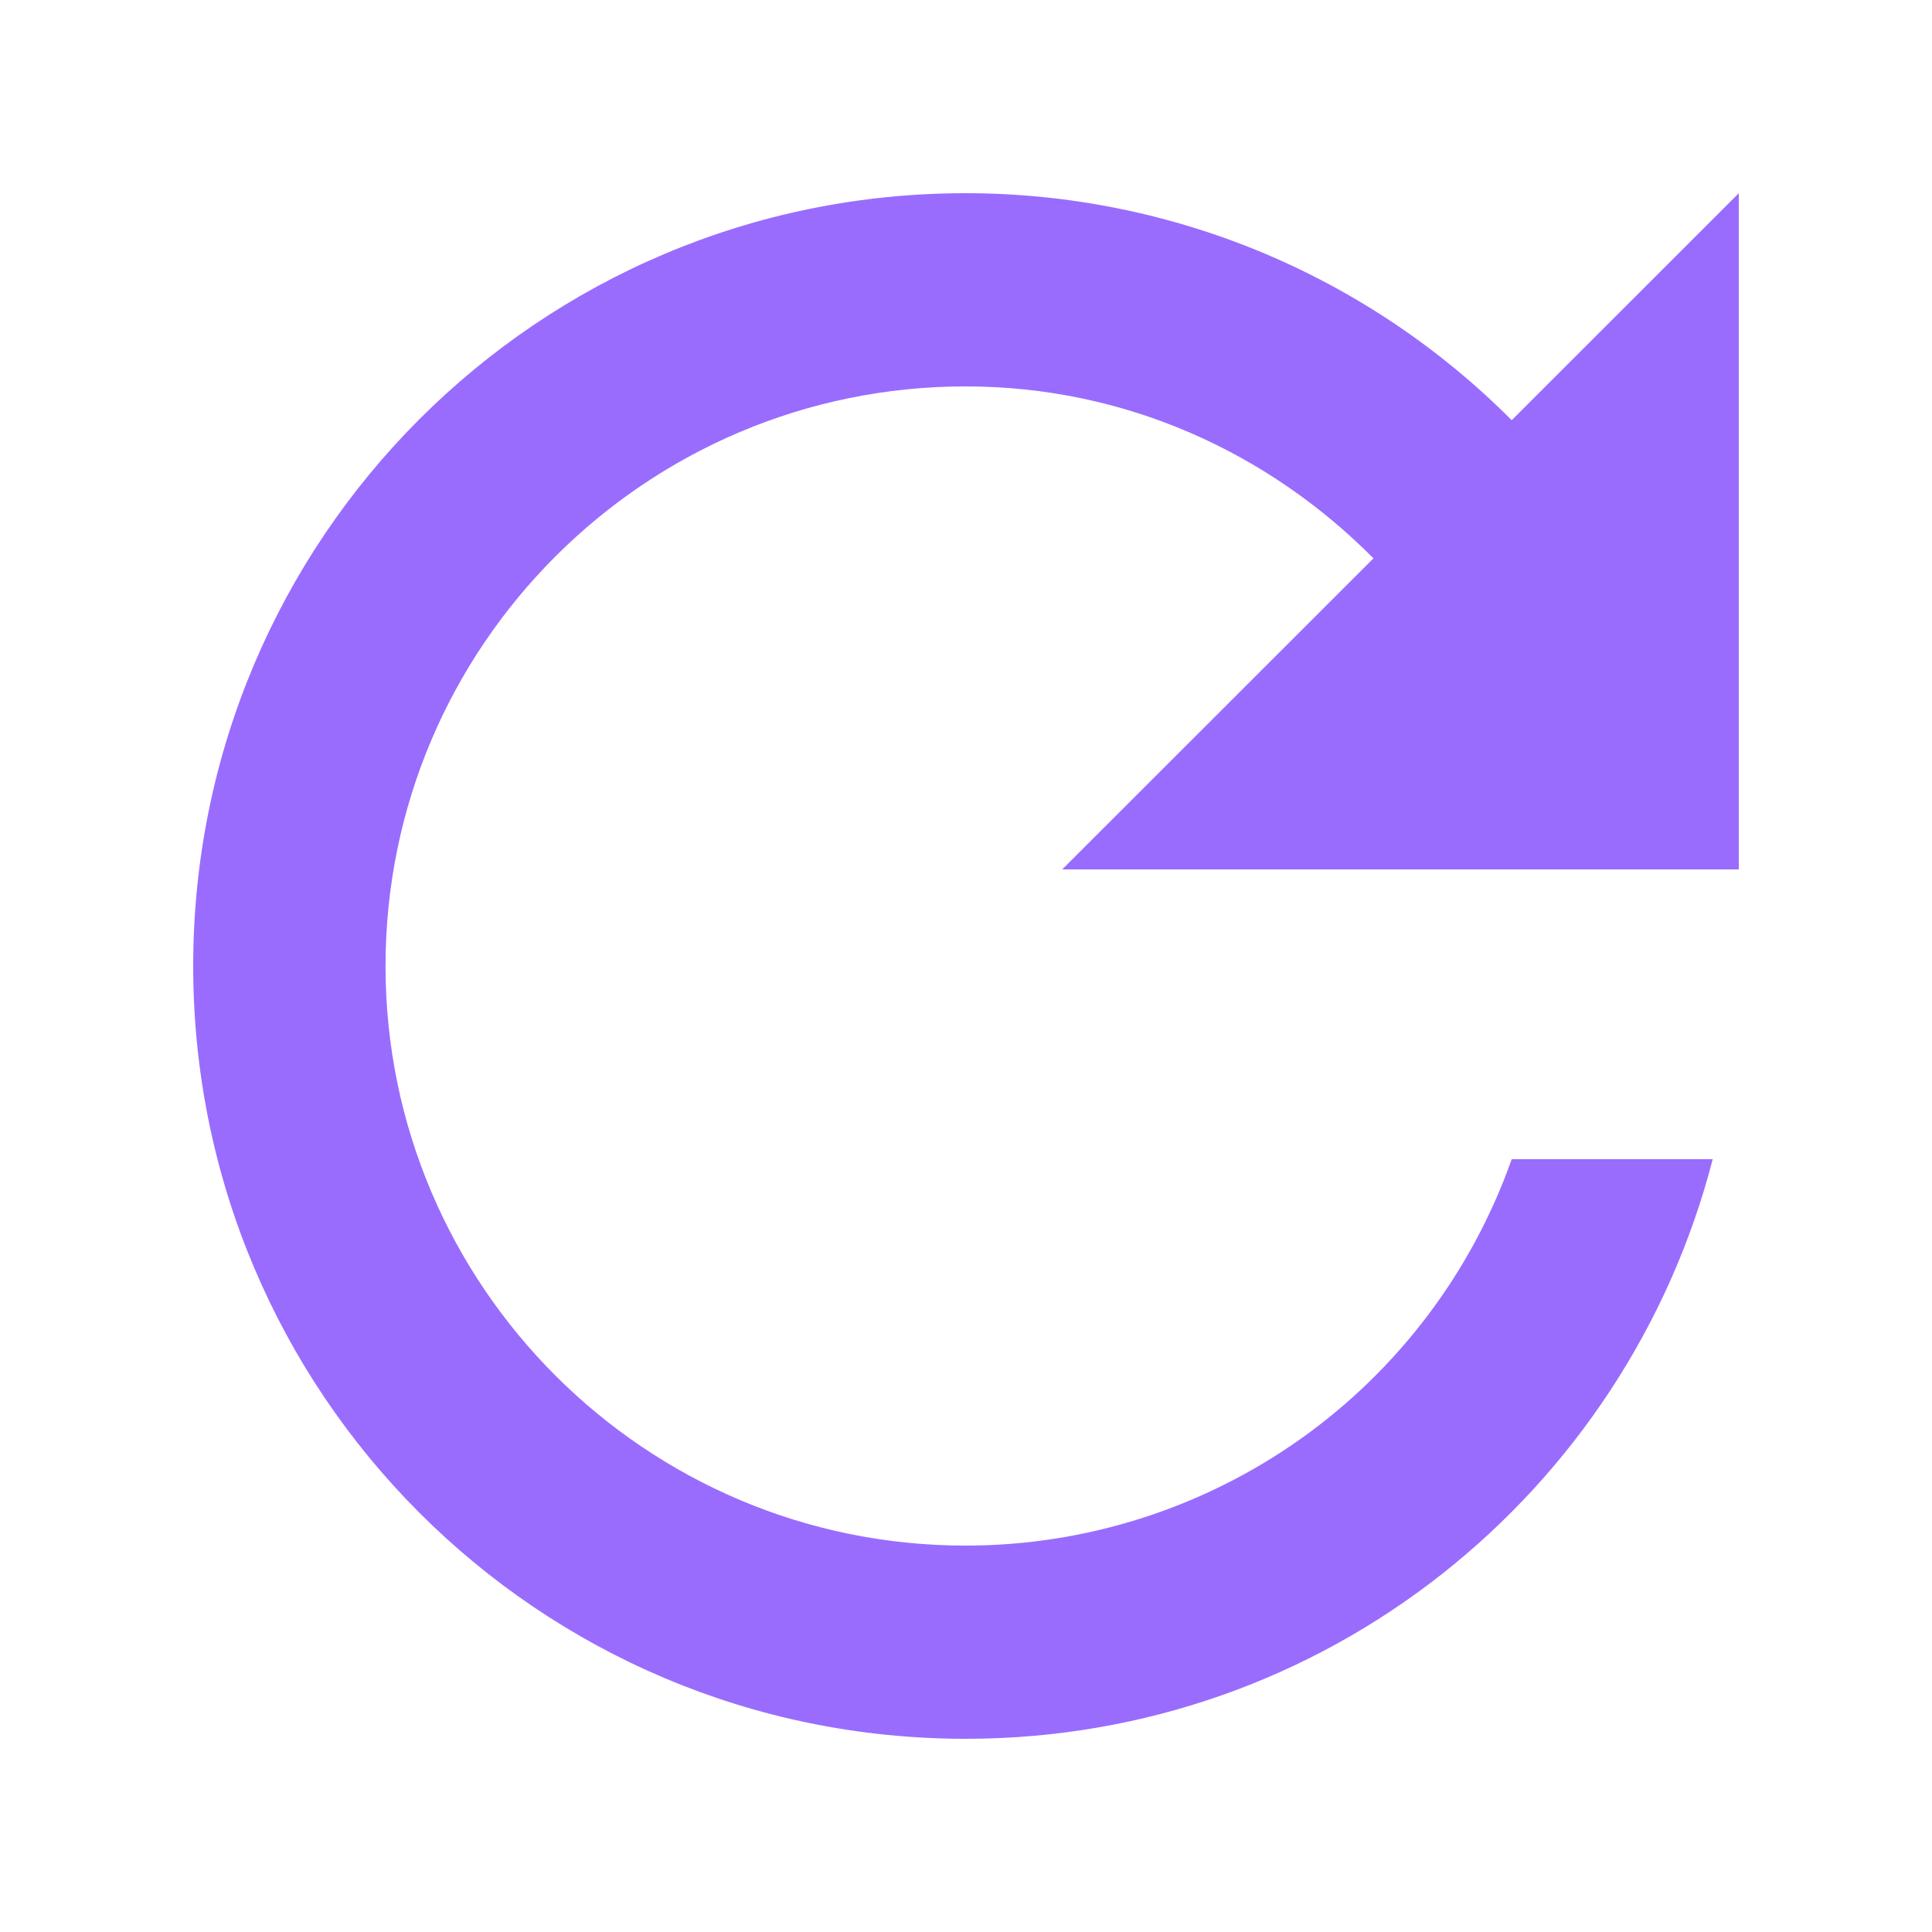 <svg width="20" height="20" viewBox="0 0 20 20" fill="none" xmlns="http://www.w3.org/2000/svg">
<path d="M15.649 4.35C14.908 3.605 14.027 3.014 13.057 2.61C12.086 2.207 11.046 2 9.995 2C5.572 2 2 5.58 2 10C2 14.42 5.572 18 9.995 18C13.727 18 16.839 15.45 17.73 12H15.649C15.236 13.169 14.471 14.182 13.459 14.899C12.446 15.615 11.236 16 9.995 16C6.683 16 3.991 13.31 3.991 10C3.991 6.69 6.683 4 9.995 4C11.656 4 13.137 4.69 14.218 5.78L10.996 9H18V2L15.649 4.35Z" fill="#996CFE"/>
</svg>

